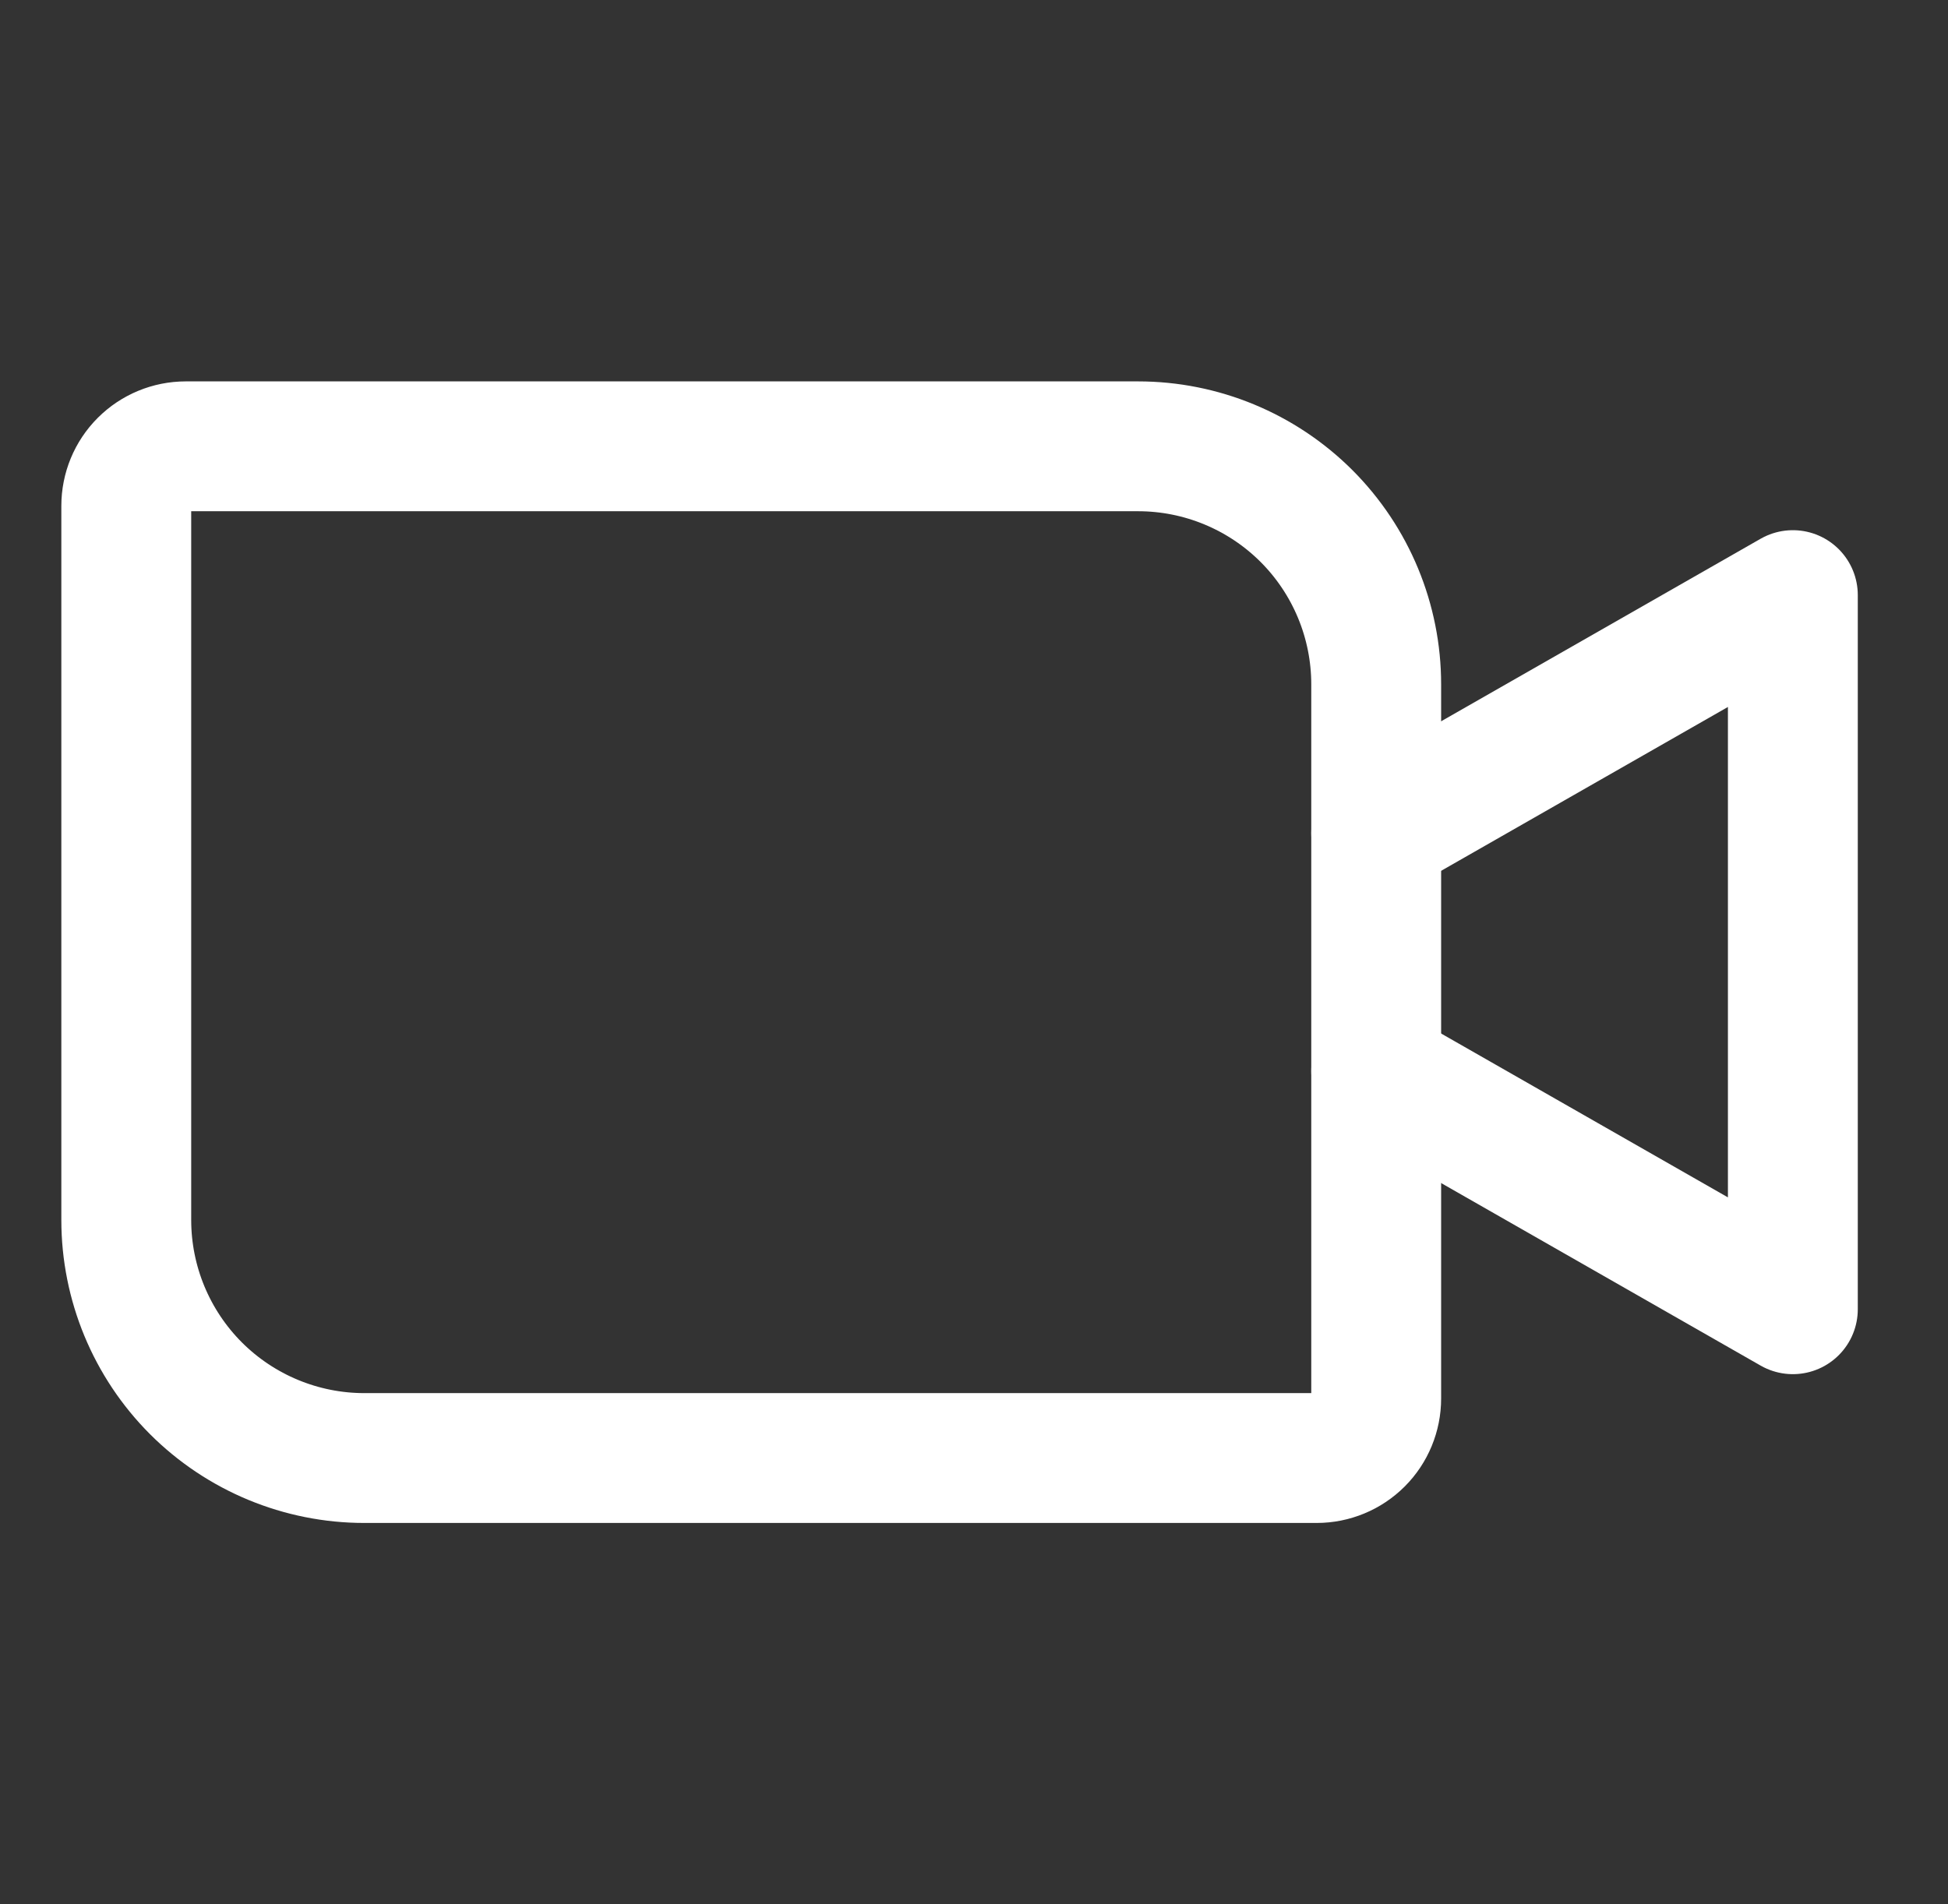 <svg width="45" height="44" viewBox="0 0 45 44" fill="none" xmlns="http://www.w3.org/2000/svg">
<rect x="0" y="0" width="45" height="44" fill="#333333" stroke="none"/>
<path d="M4.292 10.312H26.291C27.75 10.312 29.149 10.892 30.181 11.923C31.212 12.955 31.791 14.354 31.791 15.812V32.312C31.791 32.677 31.647 33.027 31.389 33.285C31.131 33.543 30.781 33.688 30.416 33.688H8.416C6.958 33.688 5.559 33.108 4.527 32.077C3.496 31.045 2.917 29.646 2.917 28.188V11.688C2.917 11.323 3.061 10.973 3.319 10.715C3.577 10.457 3.927 10.312 4.292 10.312V10.312Z" stroke="white" stroke-width="3" stroke-linecap="round" stroke-linejoin="round"/>
<path d="M31.791 19.25L41.416 13.75V30.25L31.791 24.75" stroke="white" stroke-width="3" stroke-linecap="round" stroke-linejoin="round"/>
</svg>
